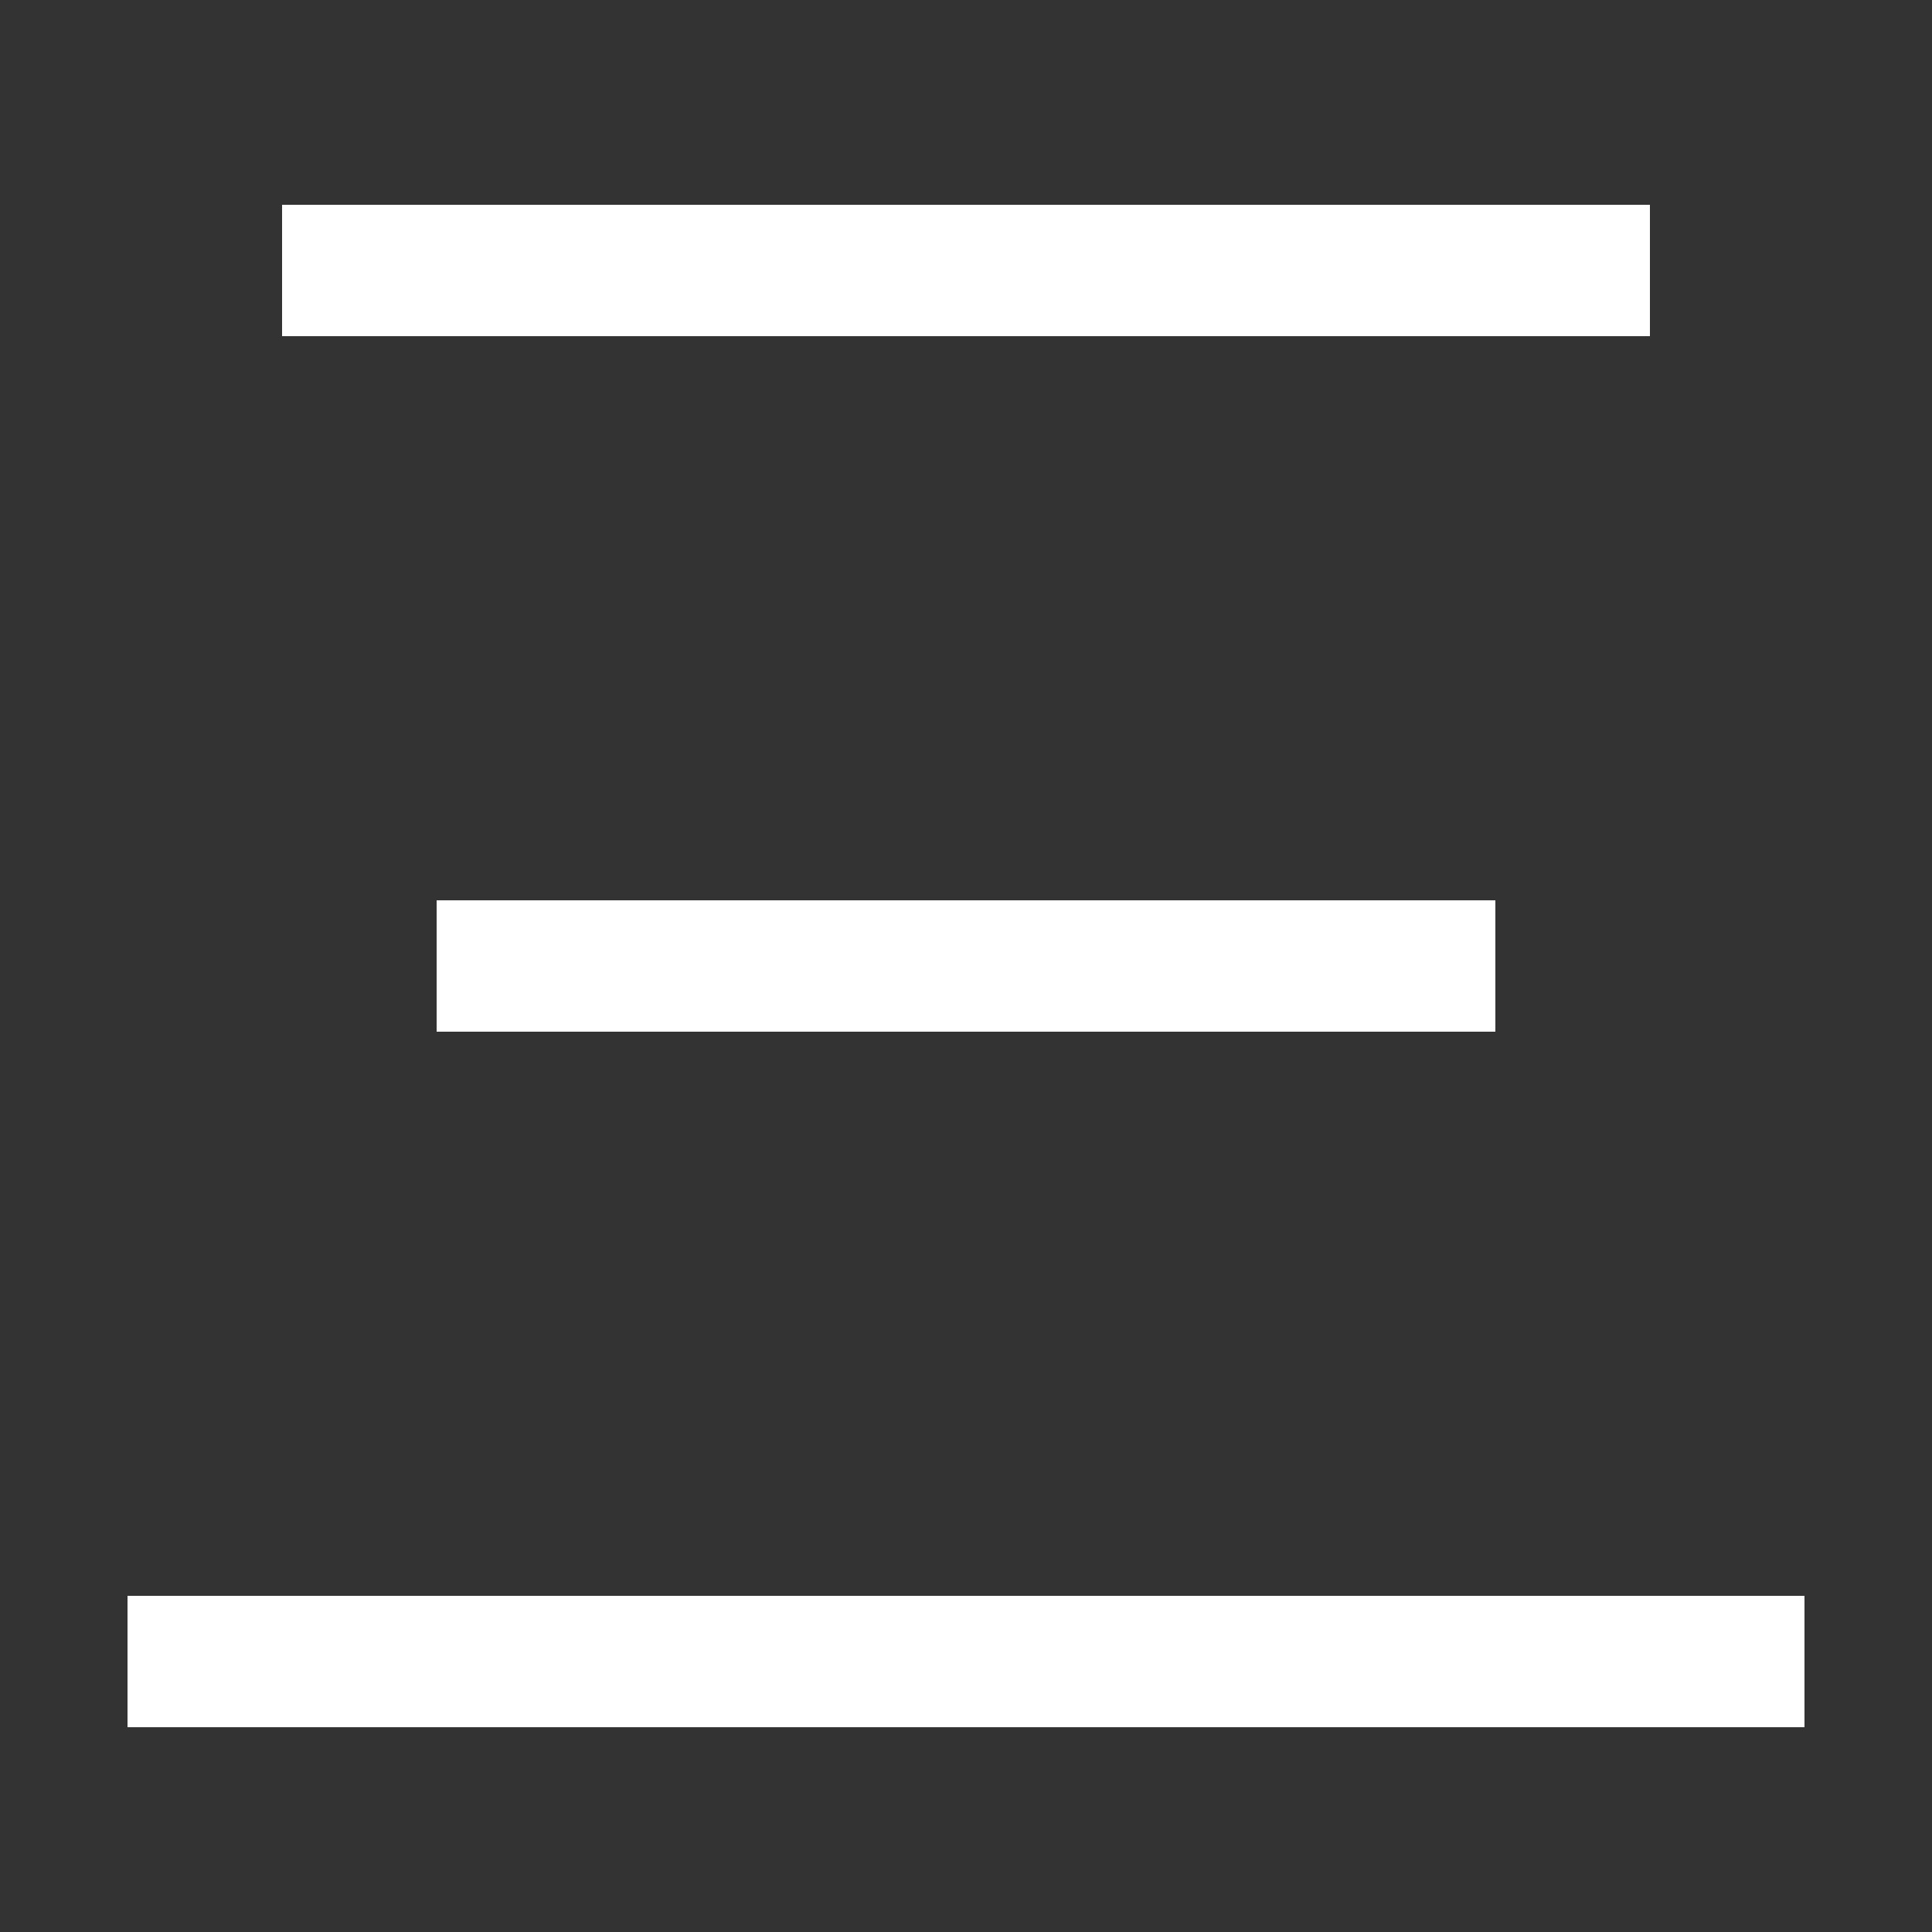 <svg xmlns="http://www.w3.org/2000/svg" viewBox="0 0 1000 1000"><rect x="0" y="0" width="1000" height="1000" fill="#333333" stroke="none"/><defs><style>.a{fill:none;stroke:#fff;stroke-linecap:square;stroke-miterlimit:2;stroke-width:68px;}</style></defs><title>three</title><line class="a" x1="180" y1="140" x2="820" y2="140"/><line class="a" x1="260" y1="500" x2="740" y2="500"/><line class="a" x1="100" y1="860" x2="900" y2="860"/></svg>